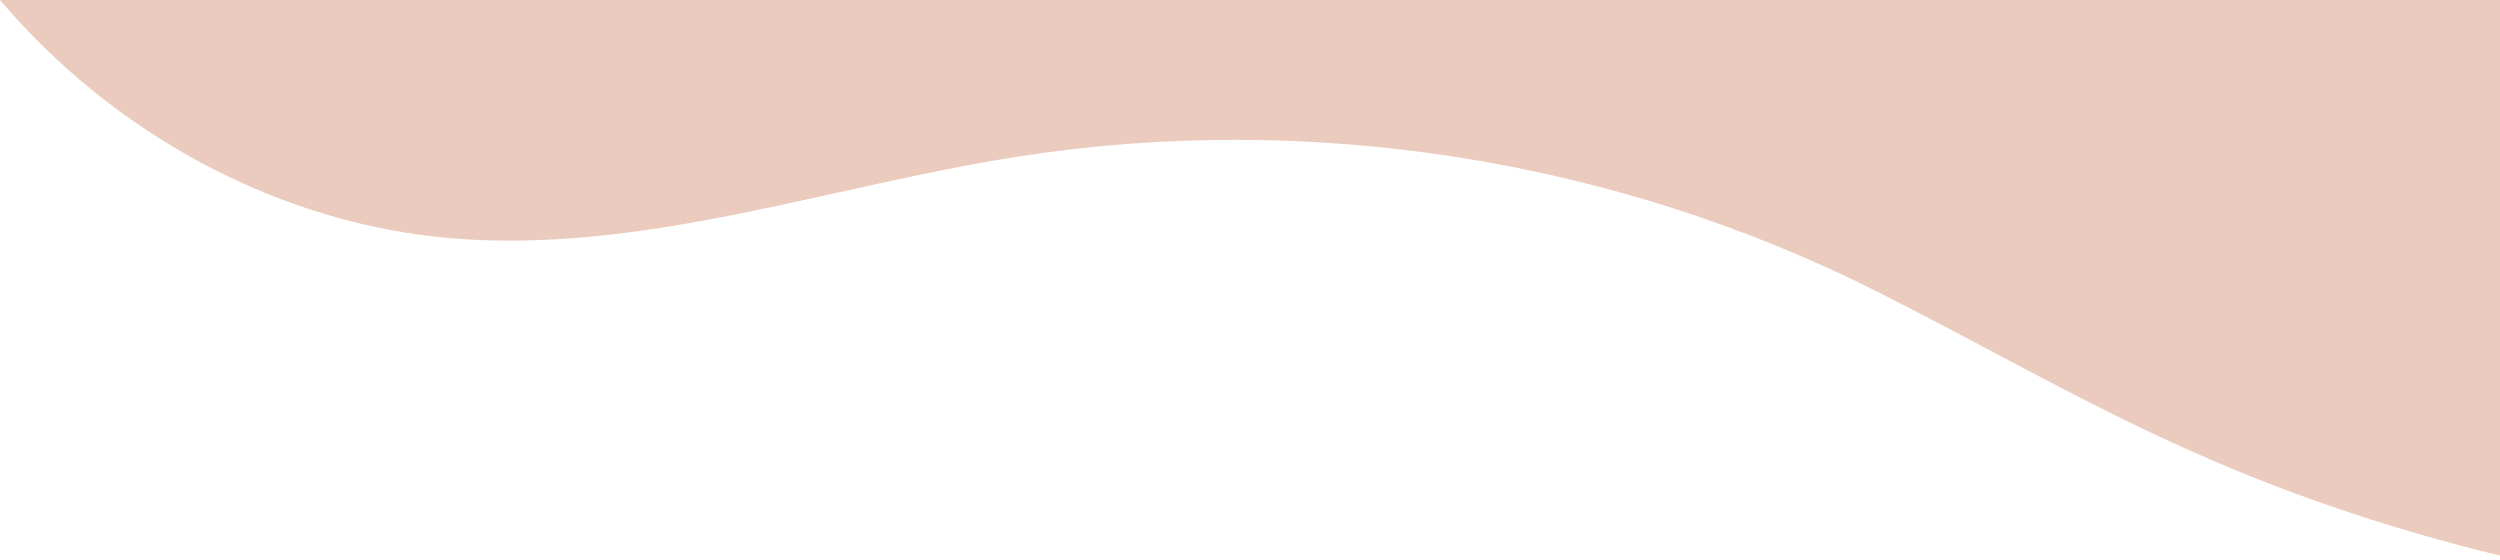 <?xml version="1.0" encoding="UTF-8"?><svg id="_分離模式" xmlns="http://www.w3.org/2000/svg" viewBox="0 0 218.5 48.93"><defs><style>.cls-1{fill:#ebcbbd;}</style></defs><path class="cls-1" d="m39.88,20.86c16.54,1.25,32.69-4.61,49.08-7.17,25.54-4,52.31.24,75.37,11.93,16.65,8.44,28.18,16.08,50.92,22.12,21.26,5.64,53.4,7.81,73.9,2.38s38.77-17.95,45.73-24.71V0H0c9.95,11.74,24.49,19.69,39.88,20.86Z"/></svg>